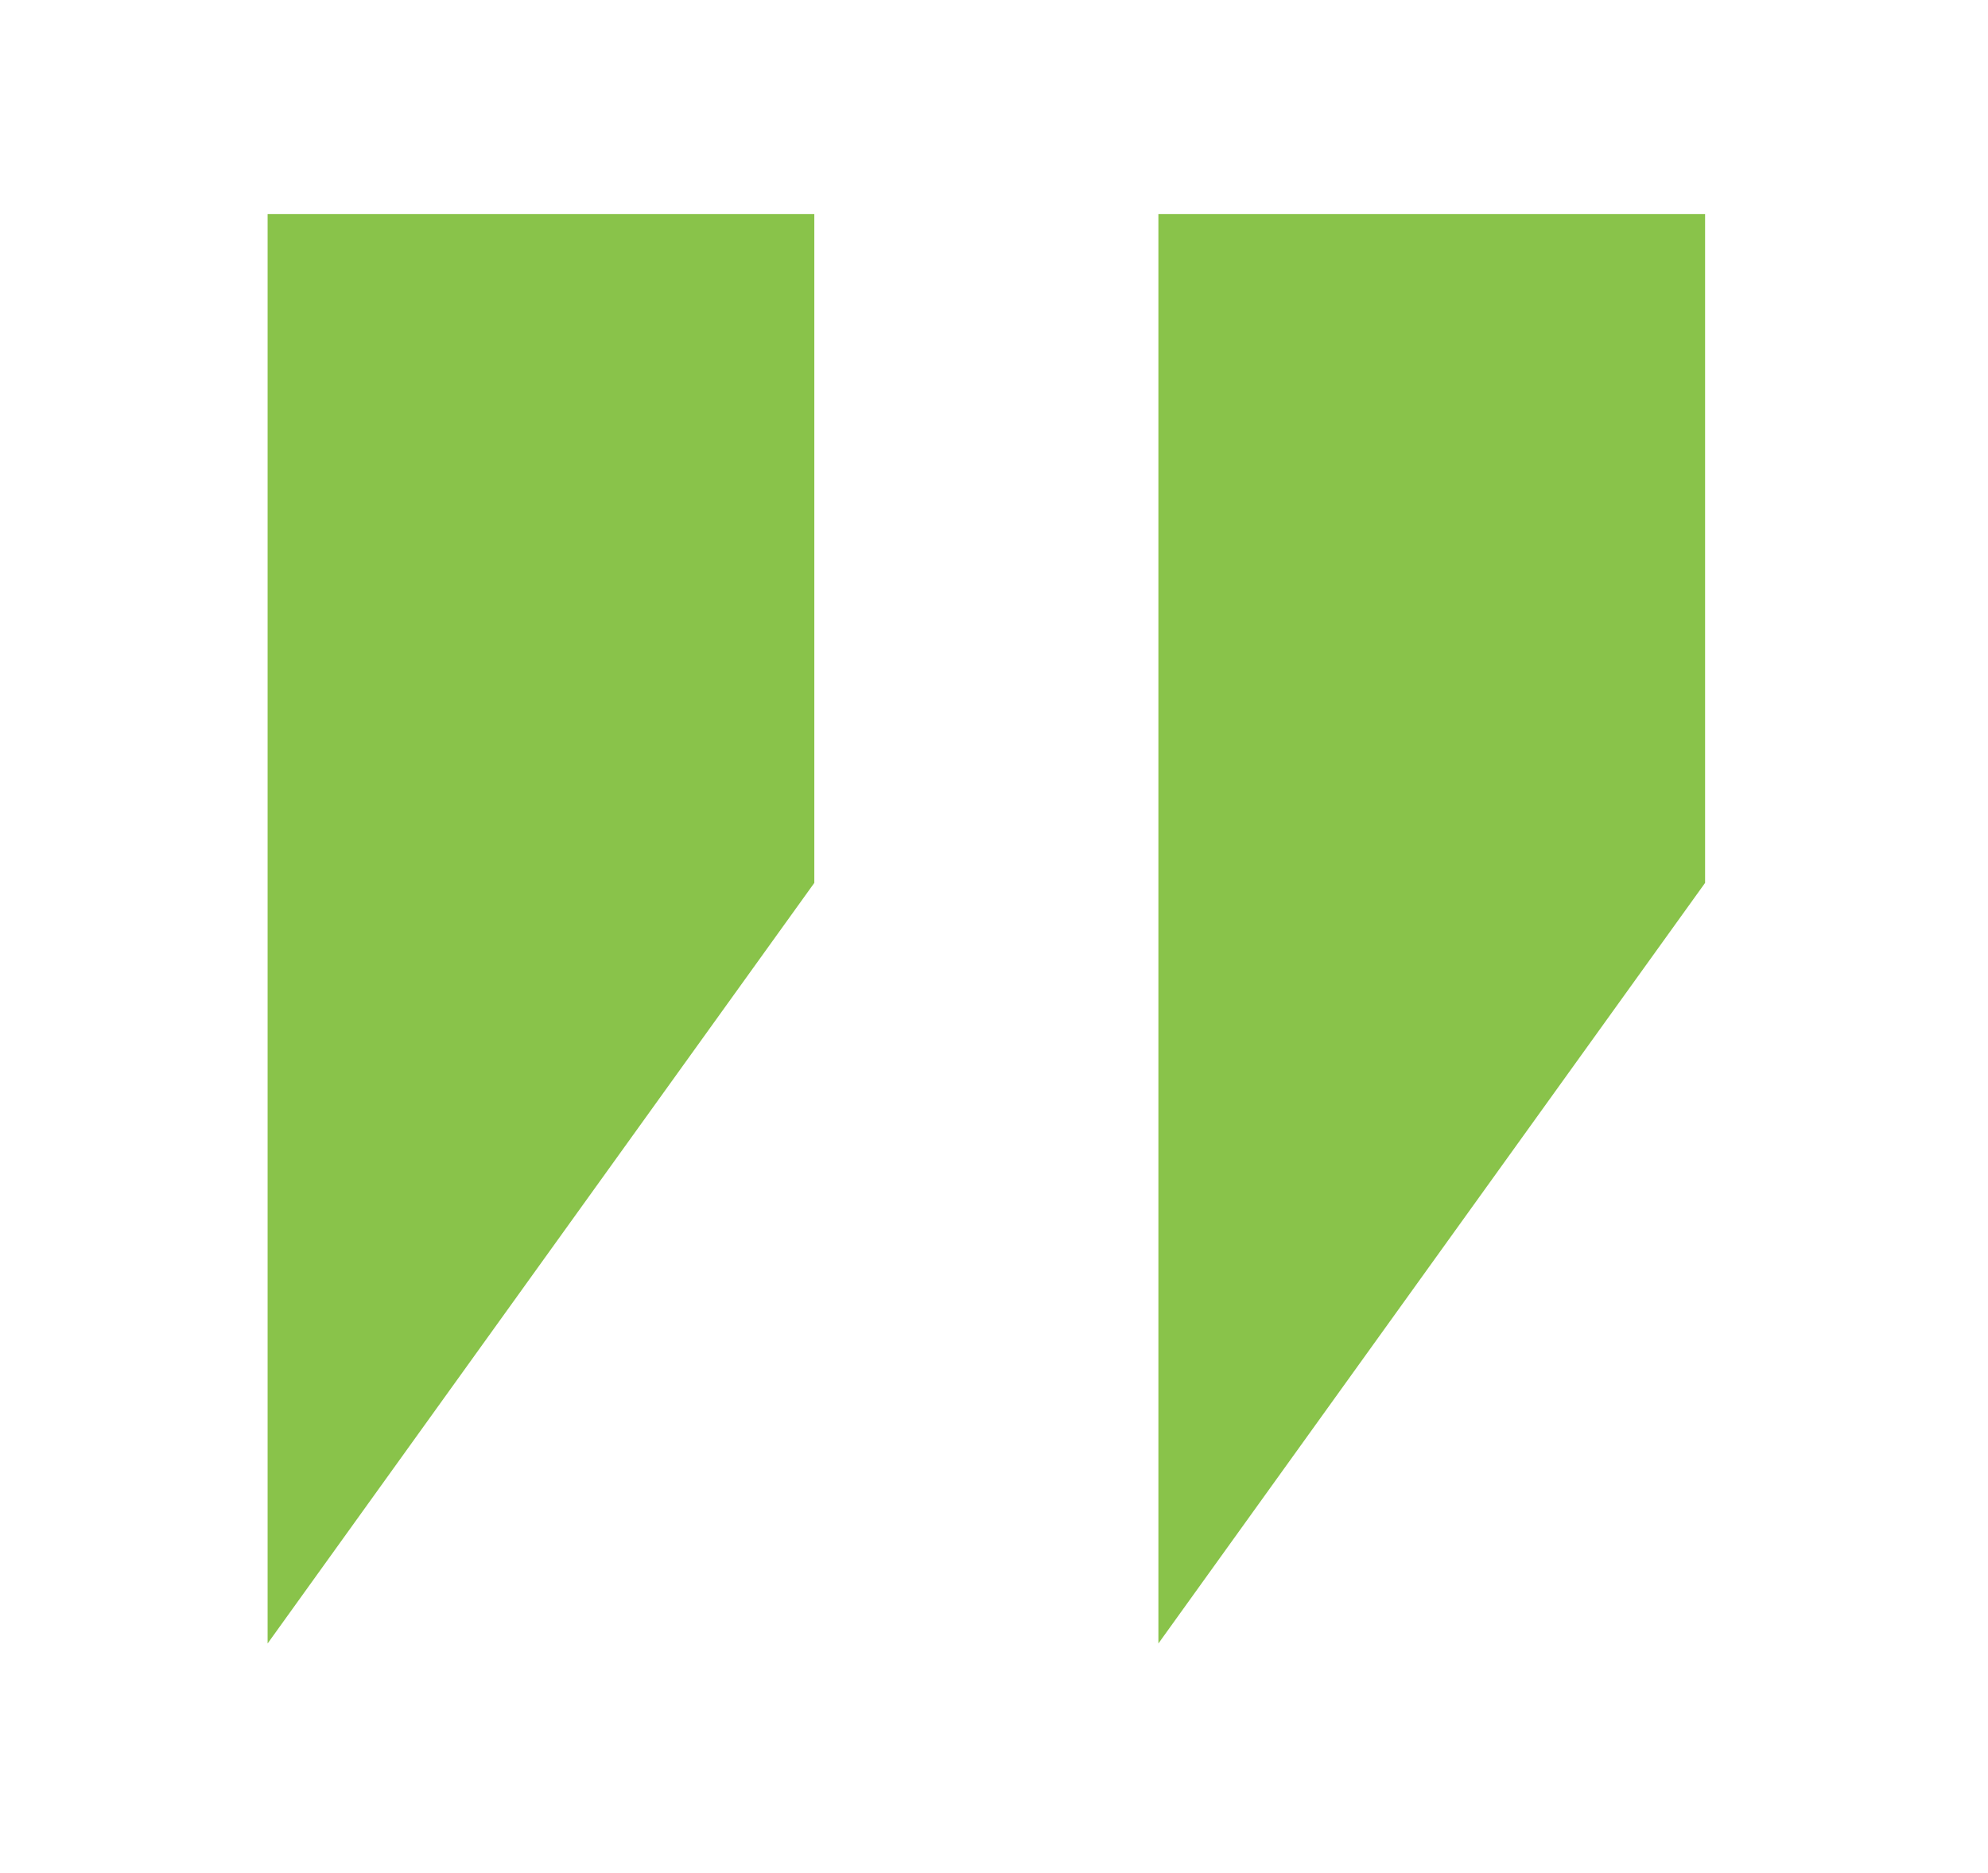 <?xml version="1.0" encoding="utf-8"?>
<!-- Generator: Adobe Illustrator 22.1.0, SVG Export Plug-In . SVG Version: 6.00 Build 0)  -->
<svg version="1.1" id="Layer_1" xmlns="http://www.w3.org/2000/svg" xmlns:xlink="http://www.w3.org/1999/xlink" x="0px" y="0px"
	 viewBox="0 0 52 49" style="enable-background:new 0 0 52 49;" xml:space="preserve">
<style type="text/css">
	.st0{fill:#89C34A;}
</style>
<polygon class="st0" points="7,5.6 7,43 21.3,23.1 21.3,5.6 "/>
<polygon class="st0" points="30.3,5.6 30.3,43 44.6,23.1 44.6,5.6 "/>
</svg>
